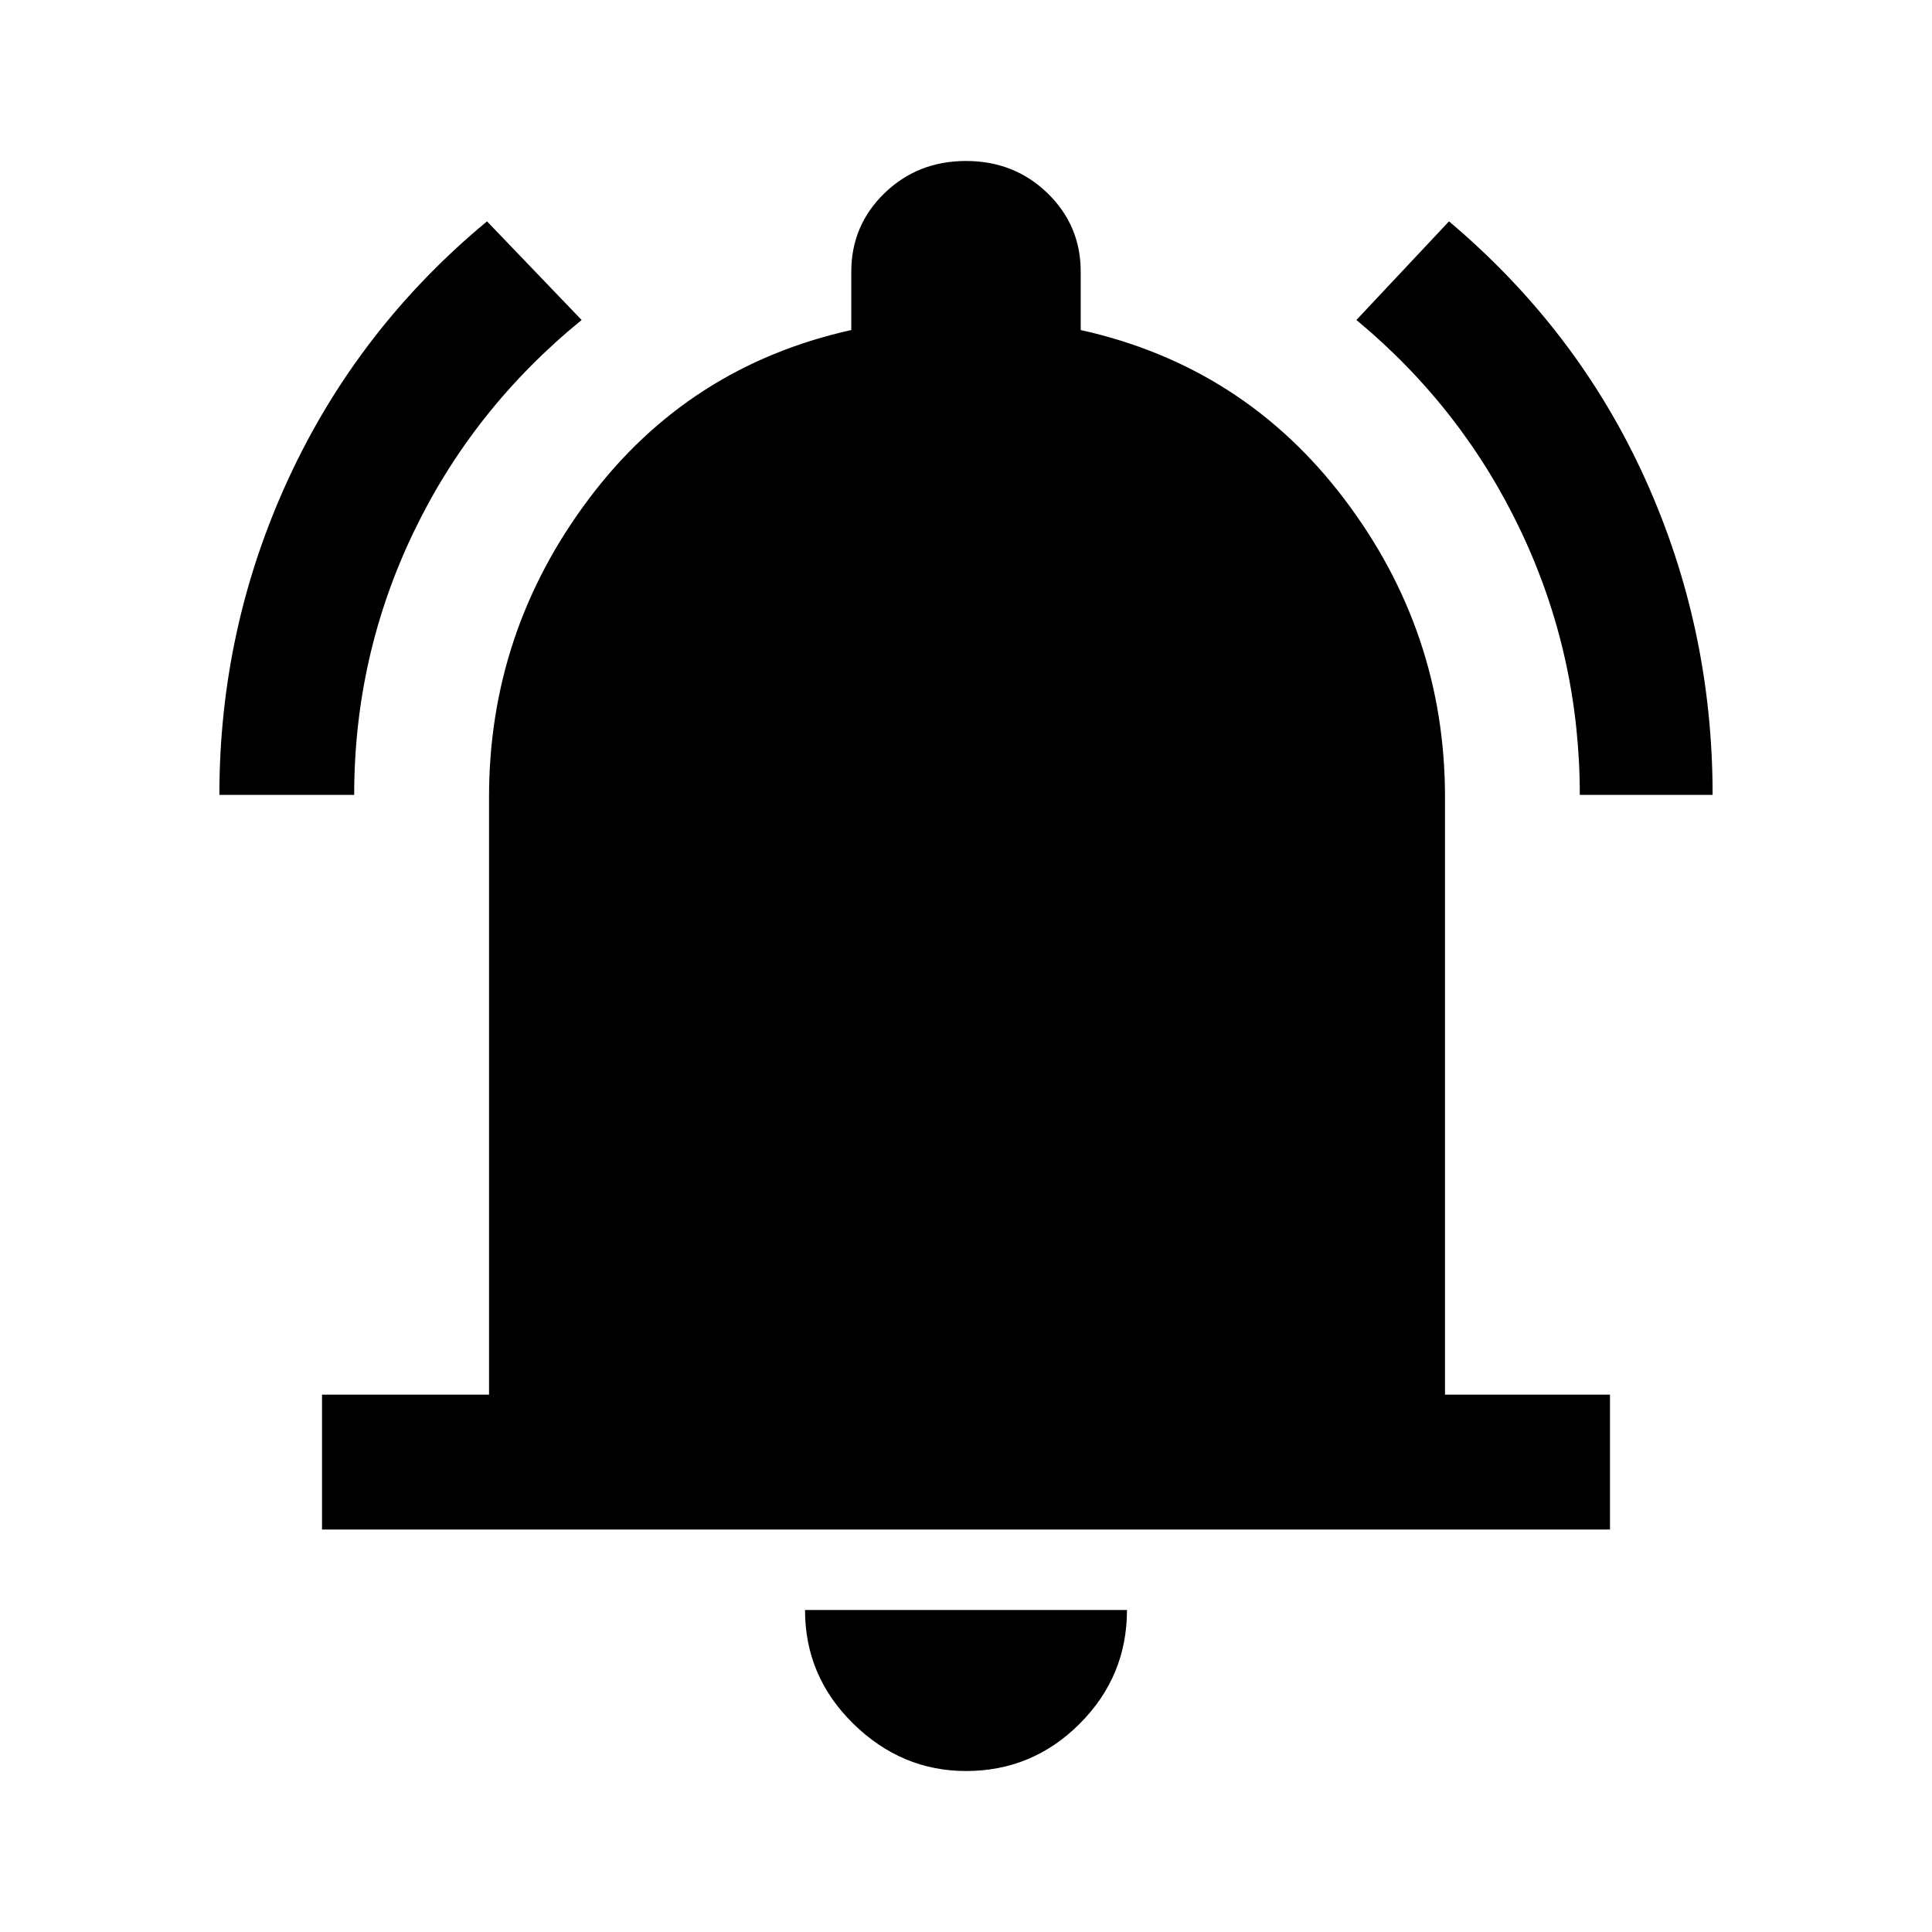 <svg xmlns="http://www.w3.org/2000/svg" height="40" width="40"><path d="M4.542 16.458q0-3.458 1.437-6.562 1.438-3.104 4.104-5.313l1.959 2.042q-2.25 1.833-3.48 4.396-1.229 2.562-1.229 5.437Zm28.166 0q0-2.875-1.208-5.437-1.208-2.563-3.417-4.396L30 4.583q2.667 2.25 4.062 5.334 1.396 3.083 1.396 6.541ZM6.667 31.667v-2.792h3.458V16.5q0-3.417 2.063-6.167 2.062-2.75 5.437-3.5V5.625q0-.958.687-1.625Q19 3.333 20 3.333T21.688 4q.687.667.687 1.625v1.208q3.375.75 5.458 3.5 2.084 2.75 2.084 6.167v12.375h3.416v2.792Zm13.333 5q-1.333 0-2.333-.979-1-.98-1-2.355h6.666q0 1.375-.979 2.355-.979.979-2.354.979Z"/></svg>